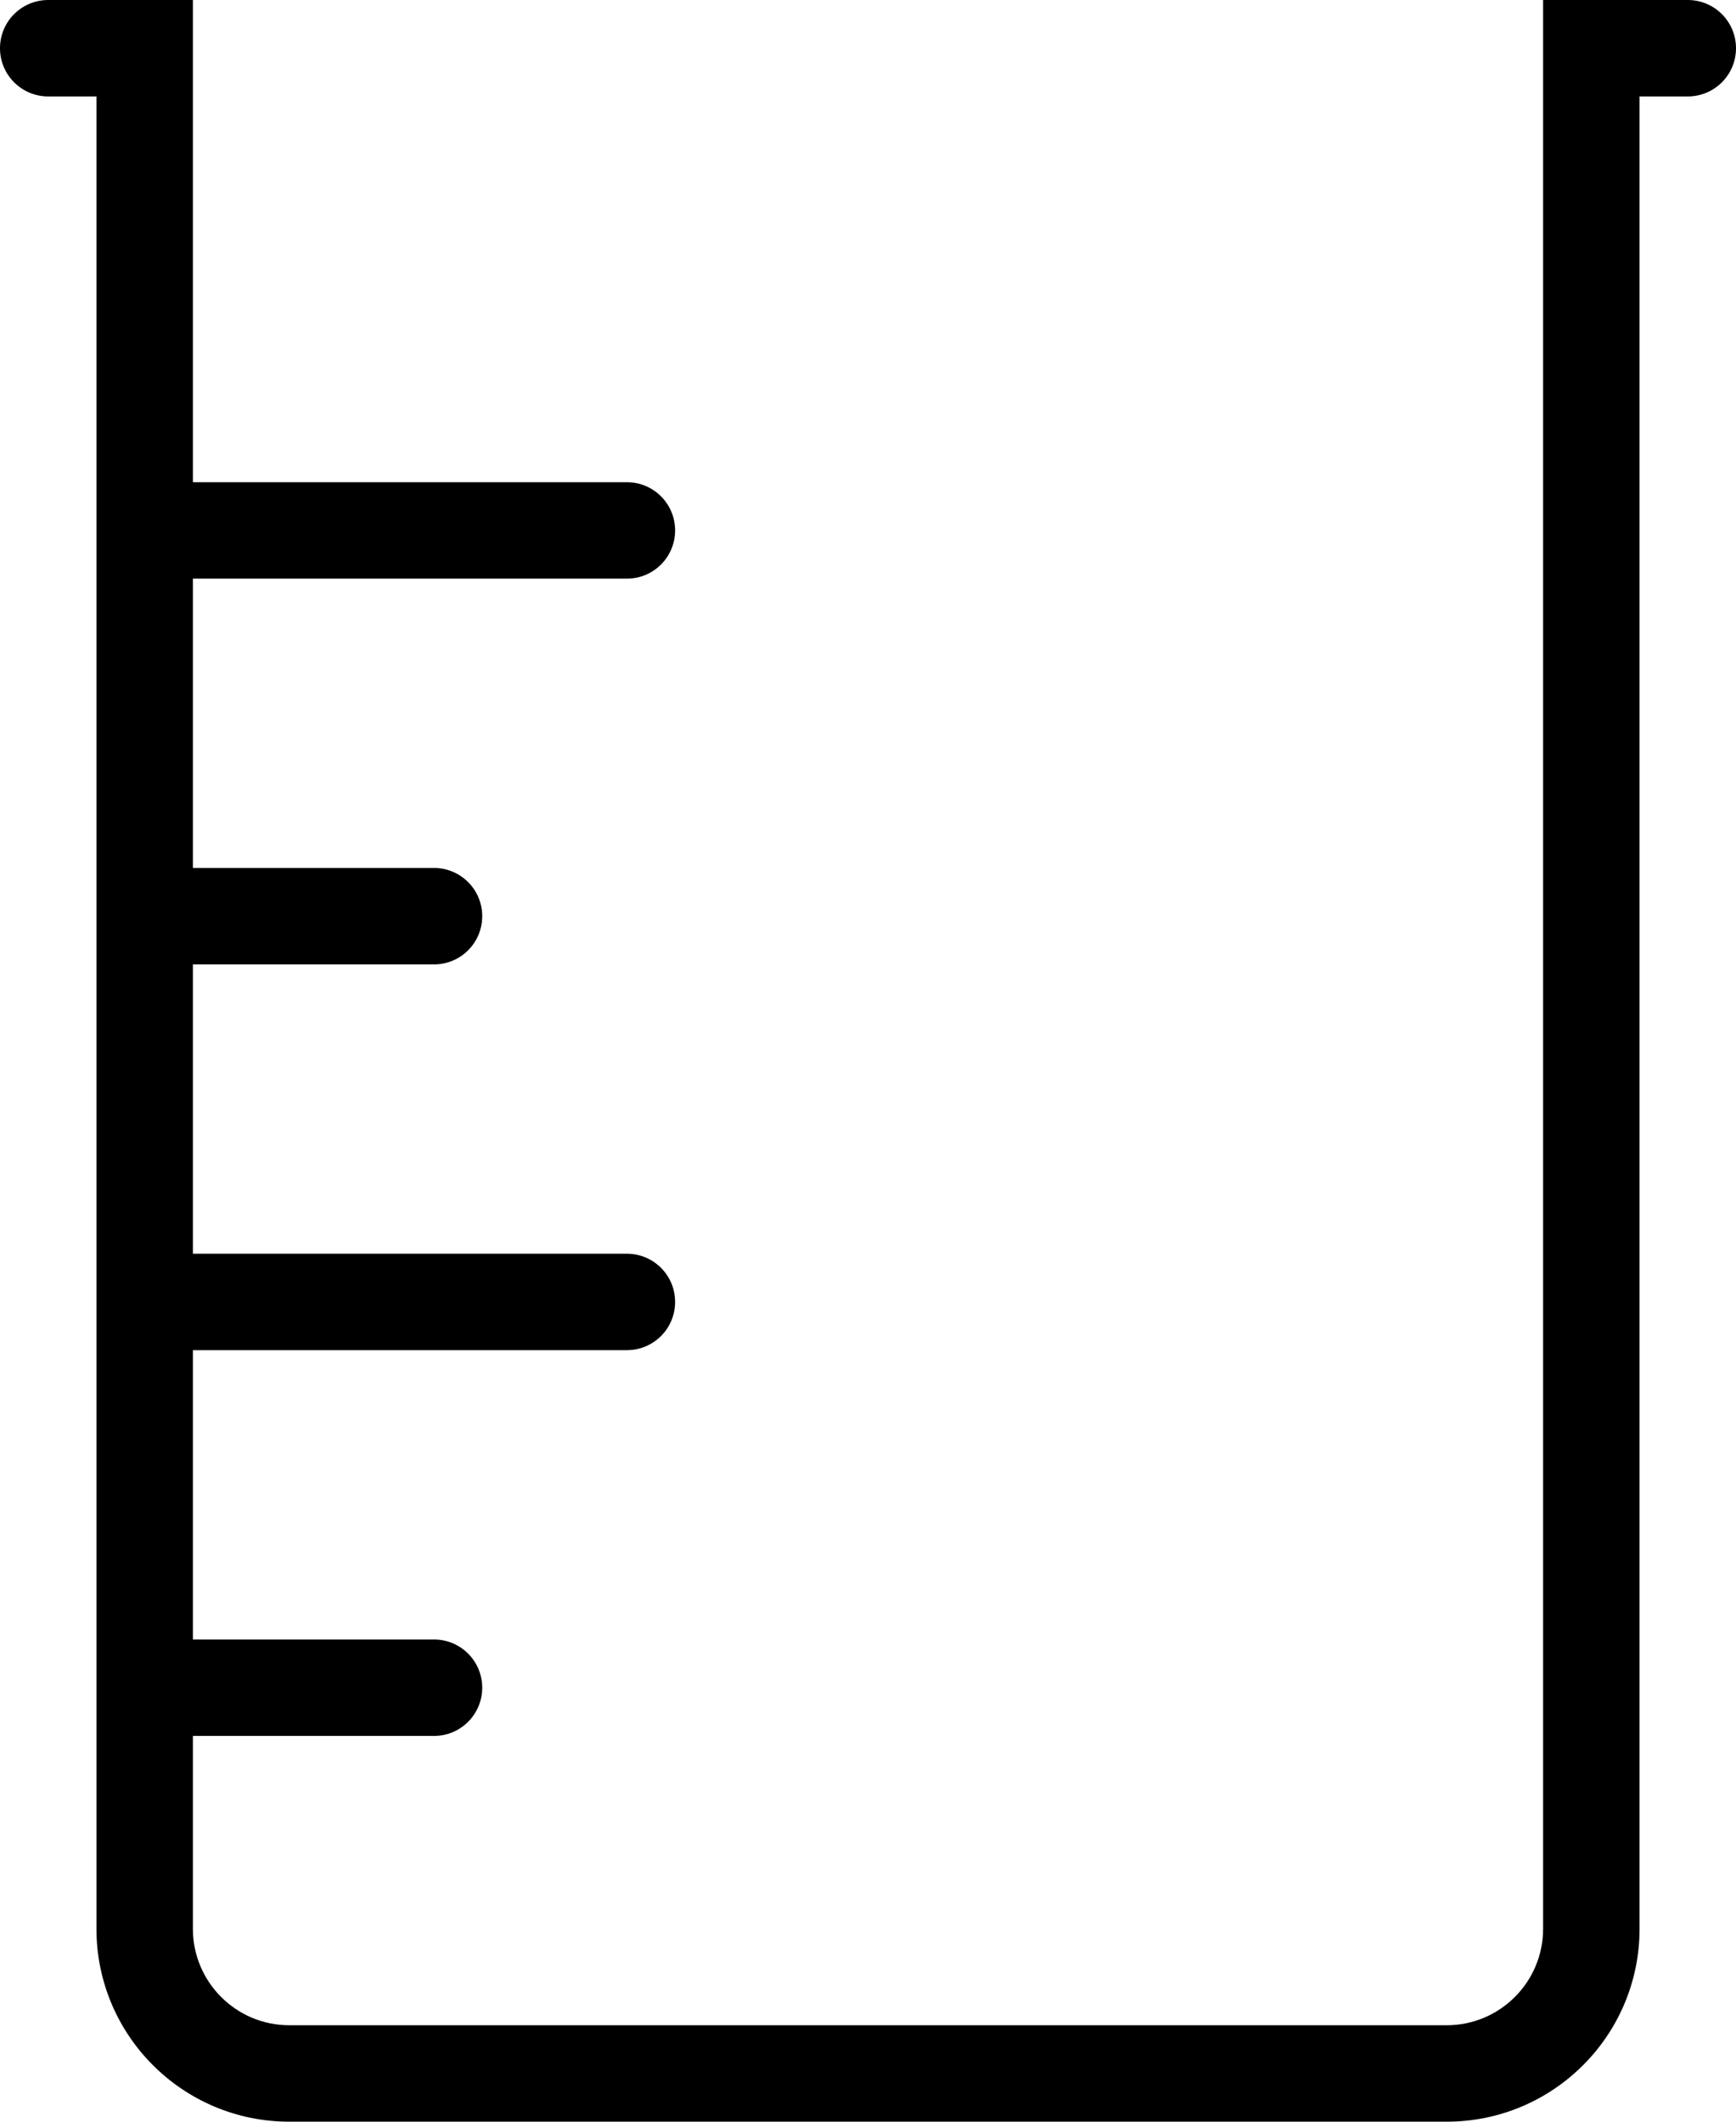 <?xml version="1.0" encoding="iso-8859-1"?>
<!-- Generator: Adobe Illustrator 16.0.4, SVG Export Plug-In . SVG Version: 6.00 Build 0)  -->
<!DOCTYPE svg PUBLIC "-//W3C//DTD SVG 1.1//EN" "http://www.w3.org/Graphics/SVG/1.1/DTD/svg11.dtd">
<svg version="1.1" id="Layer_1" xmlns="http://www.w3.org/2000/svg" xmlns:xlink="http://www.w3.org/1999/xlink" x="0px" y="0px"
	 width="36px" height="44px" viewBox="0 0 36 44" style="enable-background:new 0 0 36 44;" xml:space="preserve">
<g id="_x39_34-measuring-cup-toolbar_x40_2x.png">
	<g>
		<path d="M35,0h-1h-2v40c0,1.104-0.896,2-2,2H6c-1.104,0-2-0.896-2-2v-4h5c0.553,0,1-0.447,1-1c0-0.552-0.447-1-1-1H4v-6h9
			c0.553,0,1-0.447,1-1s-0.447-1-1-1H4v-6h5c0.553,0,1-0.447,1-1c0-0.552-0.447-1-1-1H4v-6h9c0.553,0,1-0.447,1-1
			c0-0.552-0.447-1-1-1H4V0H2H1C0.447,0,0,0.448,0,1c0,0.553,0.447,1,1,1h1v38c0,2.209,1.791,4,4,4h24c2.209,0,4-1.791,4-4V2h1
			c0.553,0,1-0.447,1-1C36,0.448,35.553,0,35,0z"/>
	</g>
</g>
<g>
</g>
<g>
</g>
<g>
</g>
<g>
</g>
<g>
</g>
<g>
</g>
<g>
</g>
<g>
</g>
<g>
</g>
<g>
</g>
<g>
</g>
<g>
</g>
<g>
</g>
<g>
</g>
<g>
</g>
</svg>
